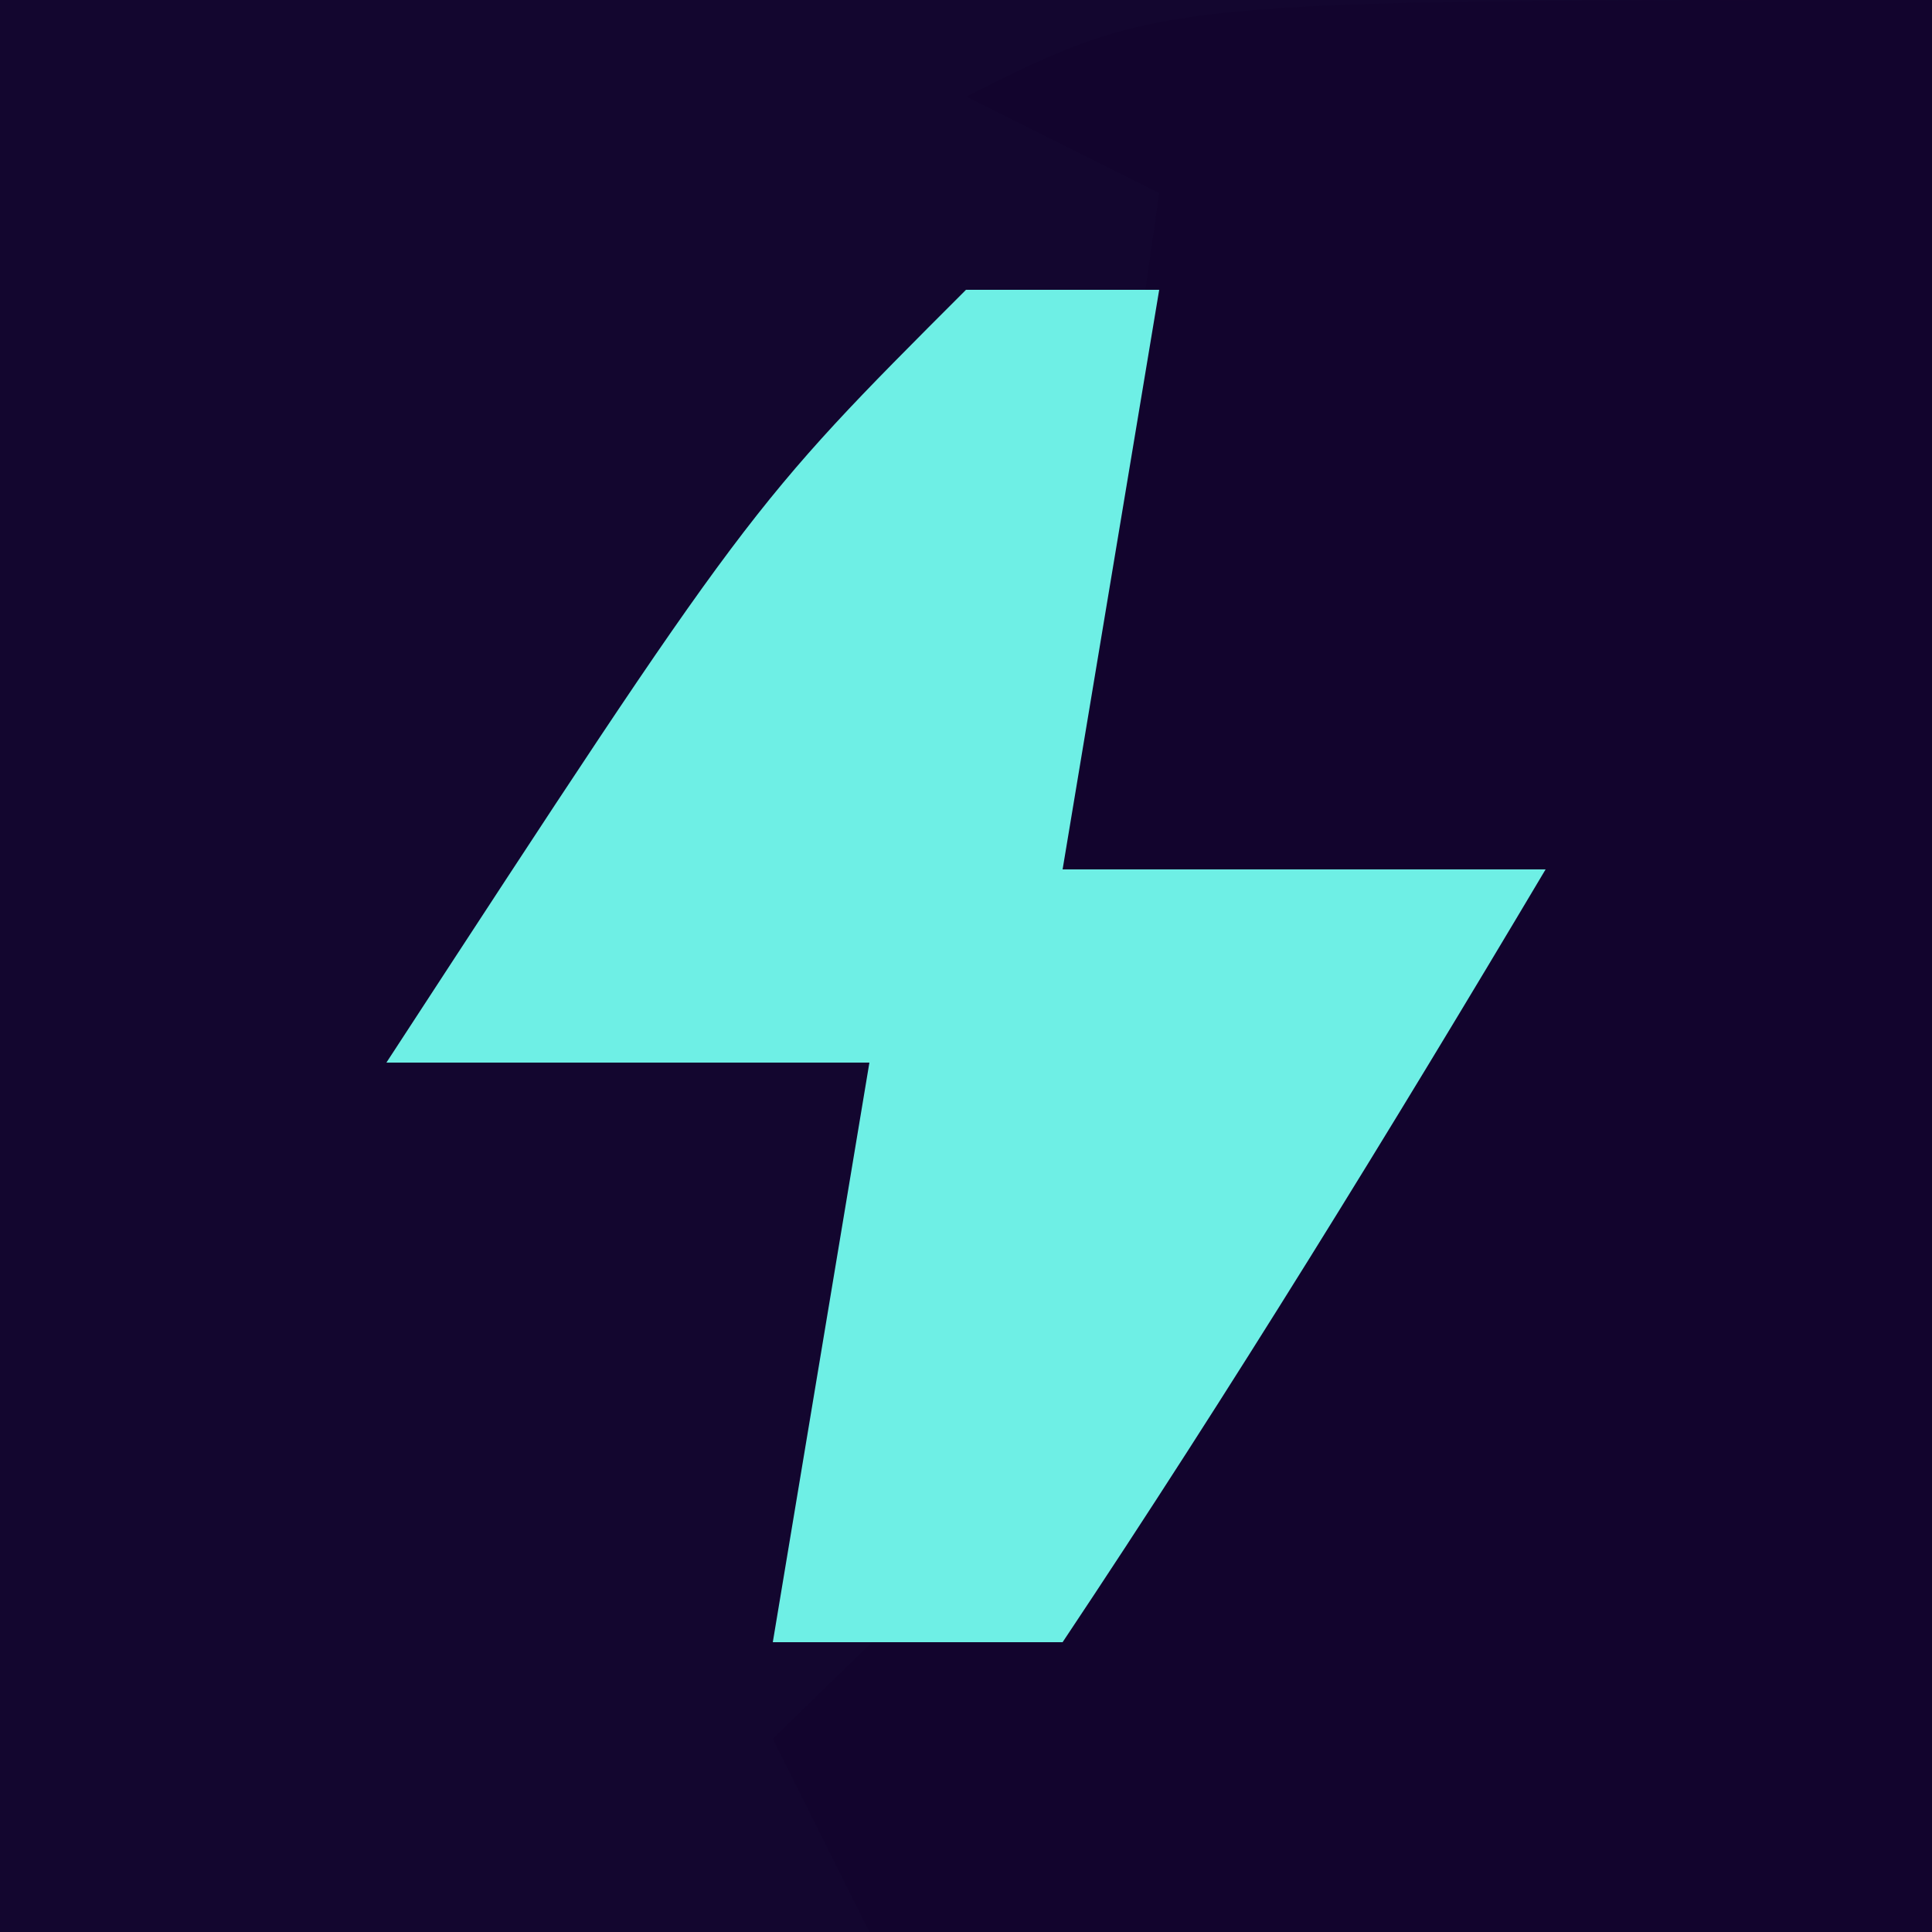 <?xml version="1.0" encoding="UTF-8"?>
<svg version="1.1" xmlns="http://www.w3.org/2000/svg" width="20" height="20">
<path d="M0 0 C6.6 0 13.2 0 20 0 C20 6.6 20 13.2 20 20 C13.4 20 6.8 20 0 20 C0 13.4 0 6.8 0 0 Z " fill="#13062F" transform="translate(0,0)"/>
<path d="M0 0 C0 6.6 0 13.2 0 20 C-3.63 20 -7.26 20 -11 20 C-11.33 19.34 -11.66 18.68 -12 18 C-11.216 17.237 -10.432 16.474 -9.625 15.688 C-6.927 13.091 -6.927 13.091 -5 10 C-6.32 9.67 -7.64 9.34 -9 9 C-8.67 6.69 -8.34 4.38 -8 2 C-8.66 1.67 -9.32 1.34 -10 1 C-8 0 -8 0 0 0 Z " fill="#12042D" transform="translate(20,0)"/>
<path d="M0 0 C0.66 0 1.32 0 2 0 C1.67 1.98 1.34 3.96 1 6 C2.65 6 4.3 6 6 6 C4.387 8.712 2.751 11.374 1 14 C0.01 14 -0.98 14 -2 14 C-1.67 12.02 -1.34 10.04 -1 8 C-2.65 8 -4.3 8 -6 8 C-2.25 2.25 -2.25 2.25 0 0 Z " fill="#6EEFE5" transform="translate(10,3)"/>
</svg>
